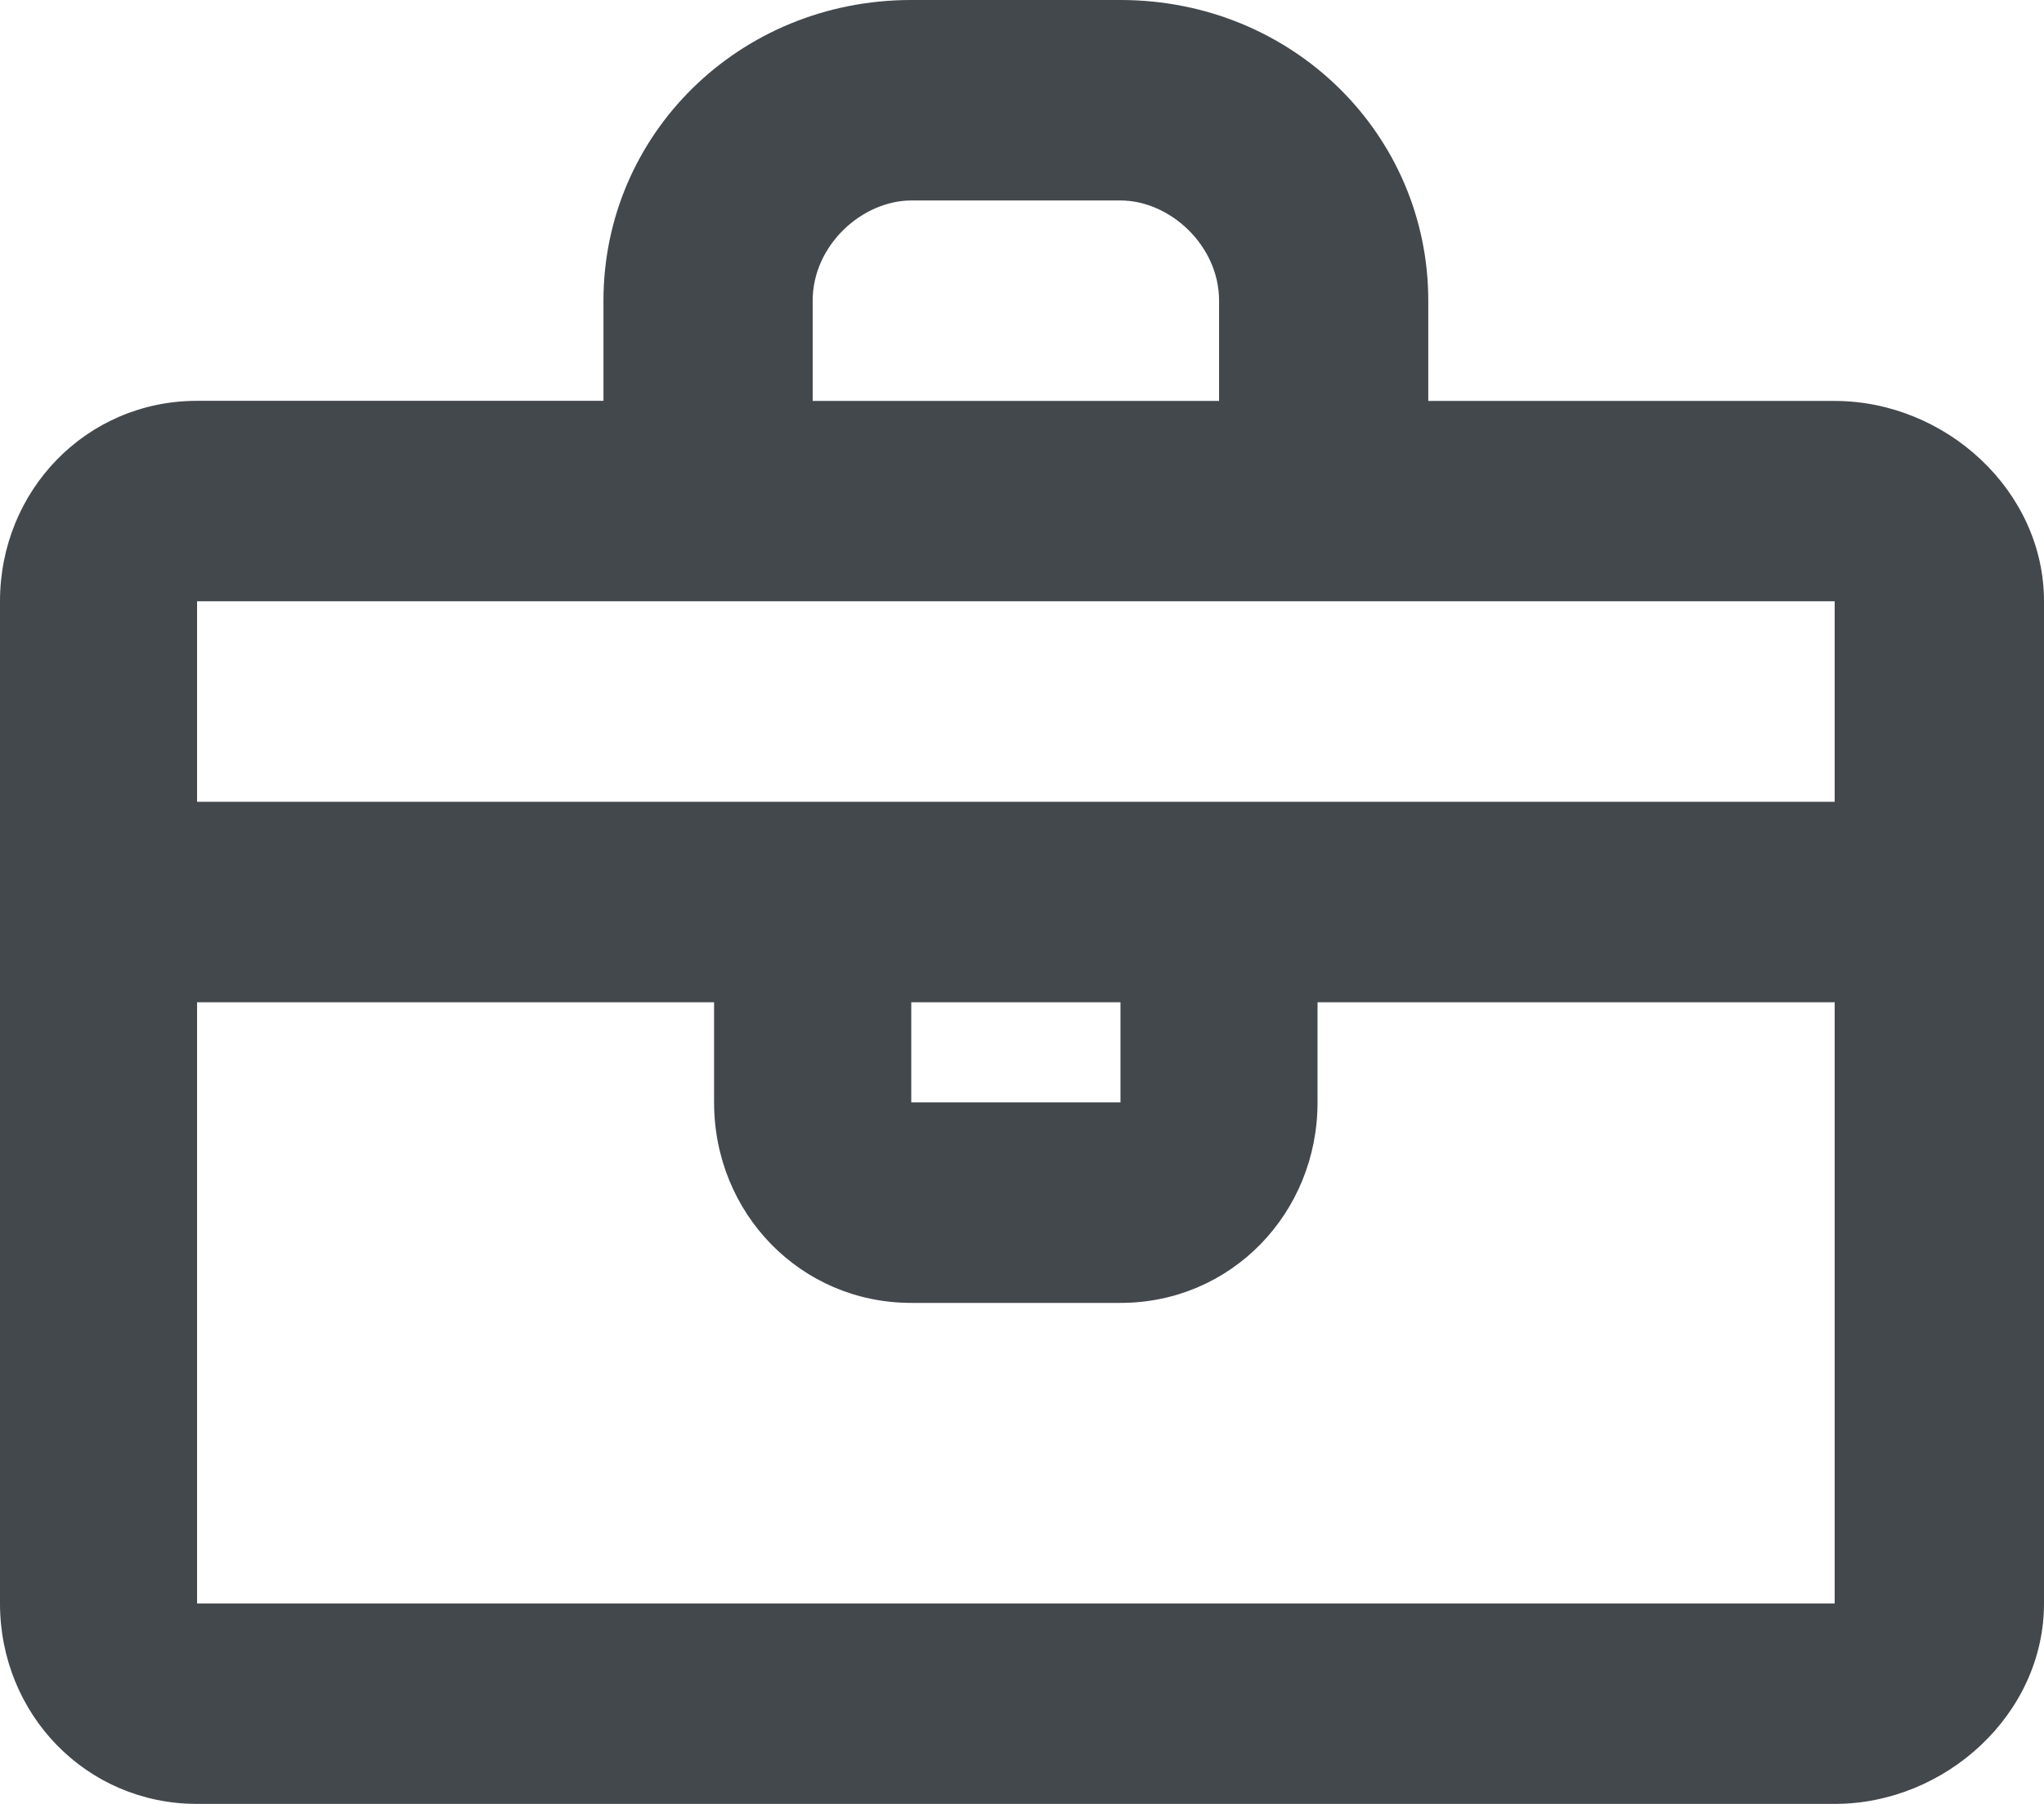 <svg xmlns="http://www.w3.org/2000/svg" width="17" height="15" viewBox="0 0 17 15">
    <g fill="none" fill-rule="evenodd">
        <g fill="#43484D">
            <path d="M295.018 808h-3.379v1.667H305.259V808h-10.24zm10.241 3.334h-4.301v.833c0 .92-.717 1.667-1.639 1.667h-1.74c-.922 0-1.64-.747-1.64-1.667v-.833h-4.3V816.333H305.259V811.334zm-7.68 0v.833h1.74v-.833h-1.74zm4.3-5h3.38c.922 0 1.741.746 1.741 1.666v8.333c0 .921-.82 1.667-1.741 1.667h-13.62c-.922 0-1.639-.746-1.639-1.667V808c0-.92.717-1.667 1.639-1.667h3.38v-.833c0-1.38 1.126-2.5 2.56-2.5h1.74c1.434 0 2.56 1.12 2.56 2.5v.833zm-1.74 0h-3.38v-.834c0-.46.41-.832.82-.833h1.74c.41 0 .82.373.82.833v.833z" transform="translate(-290 -803)"/>
        </g>
    </g>
</svg>

